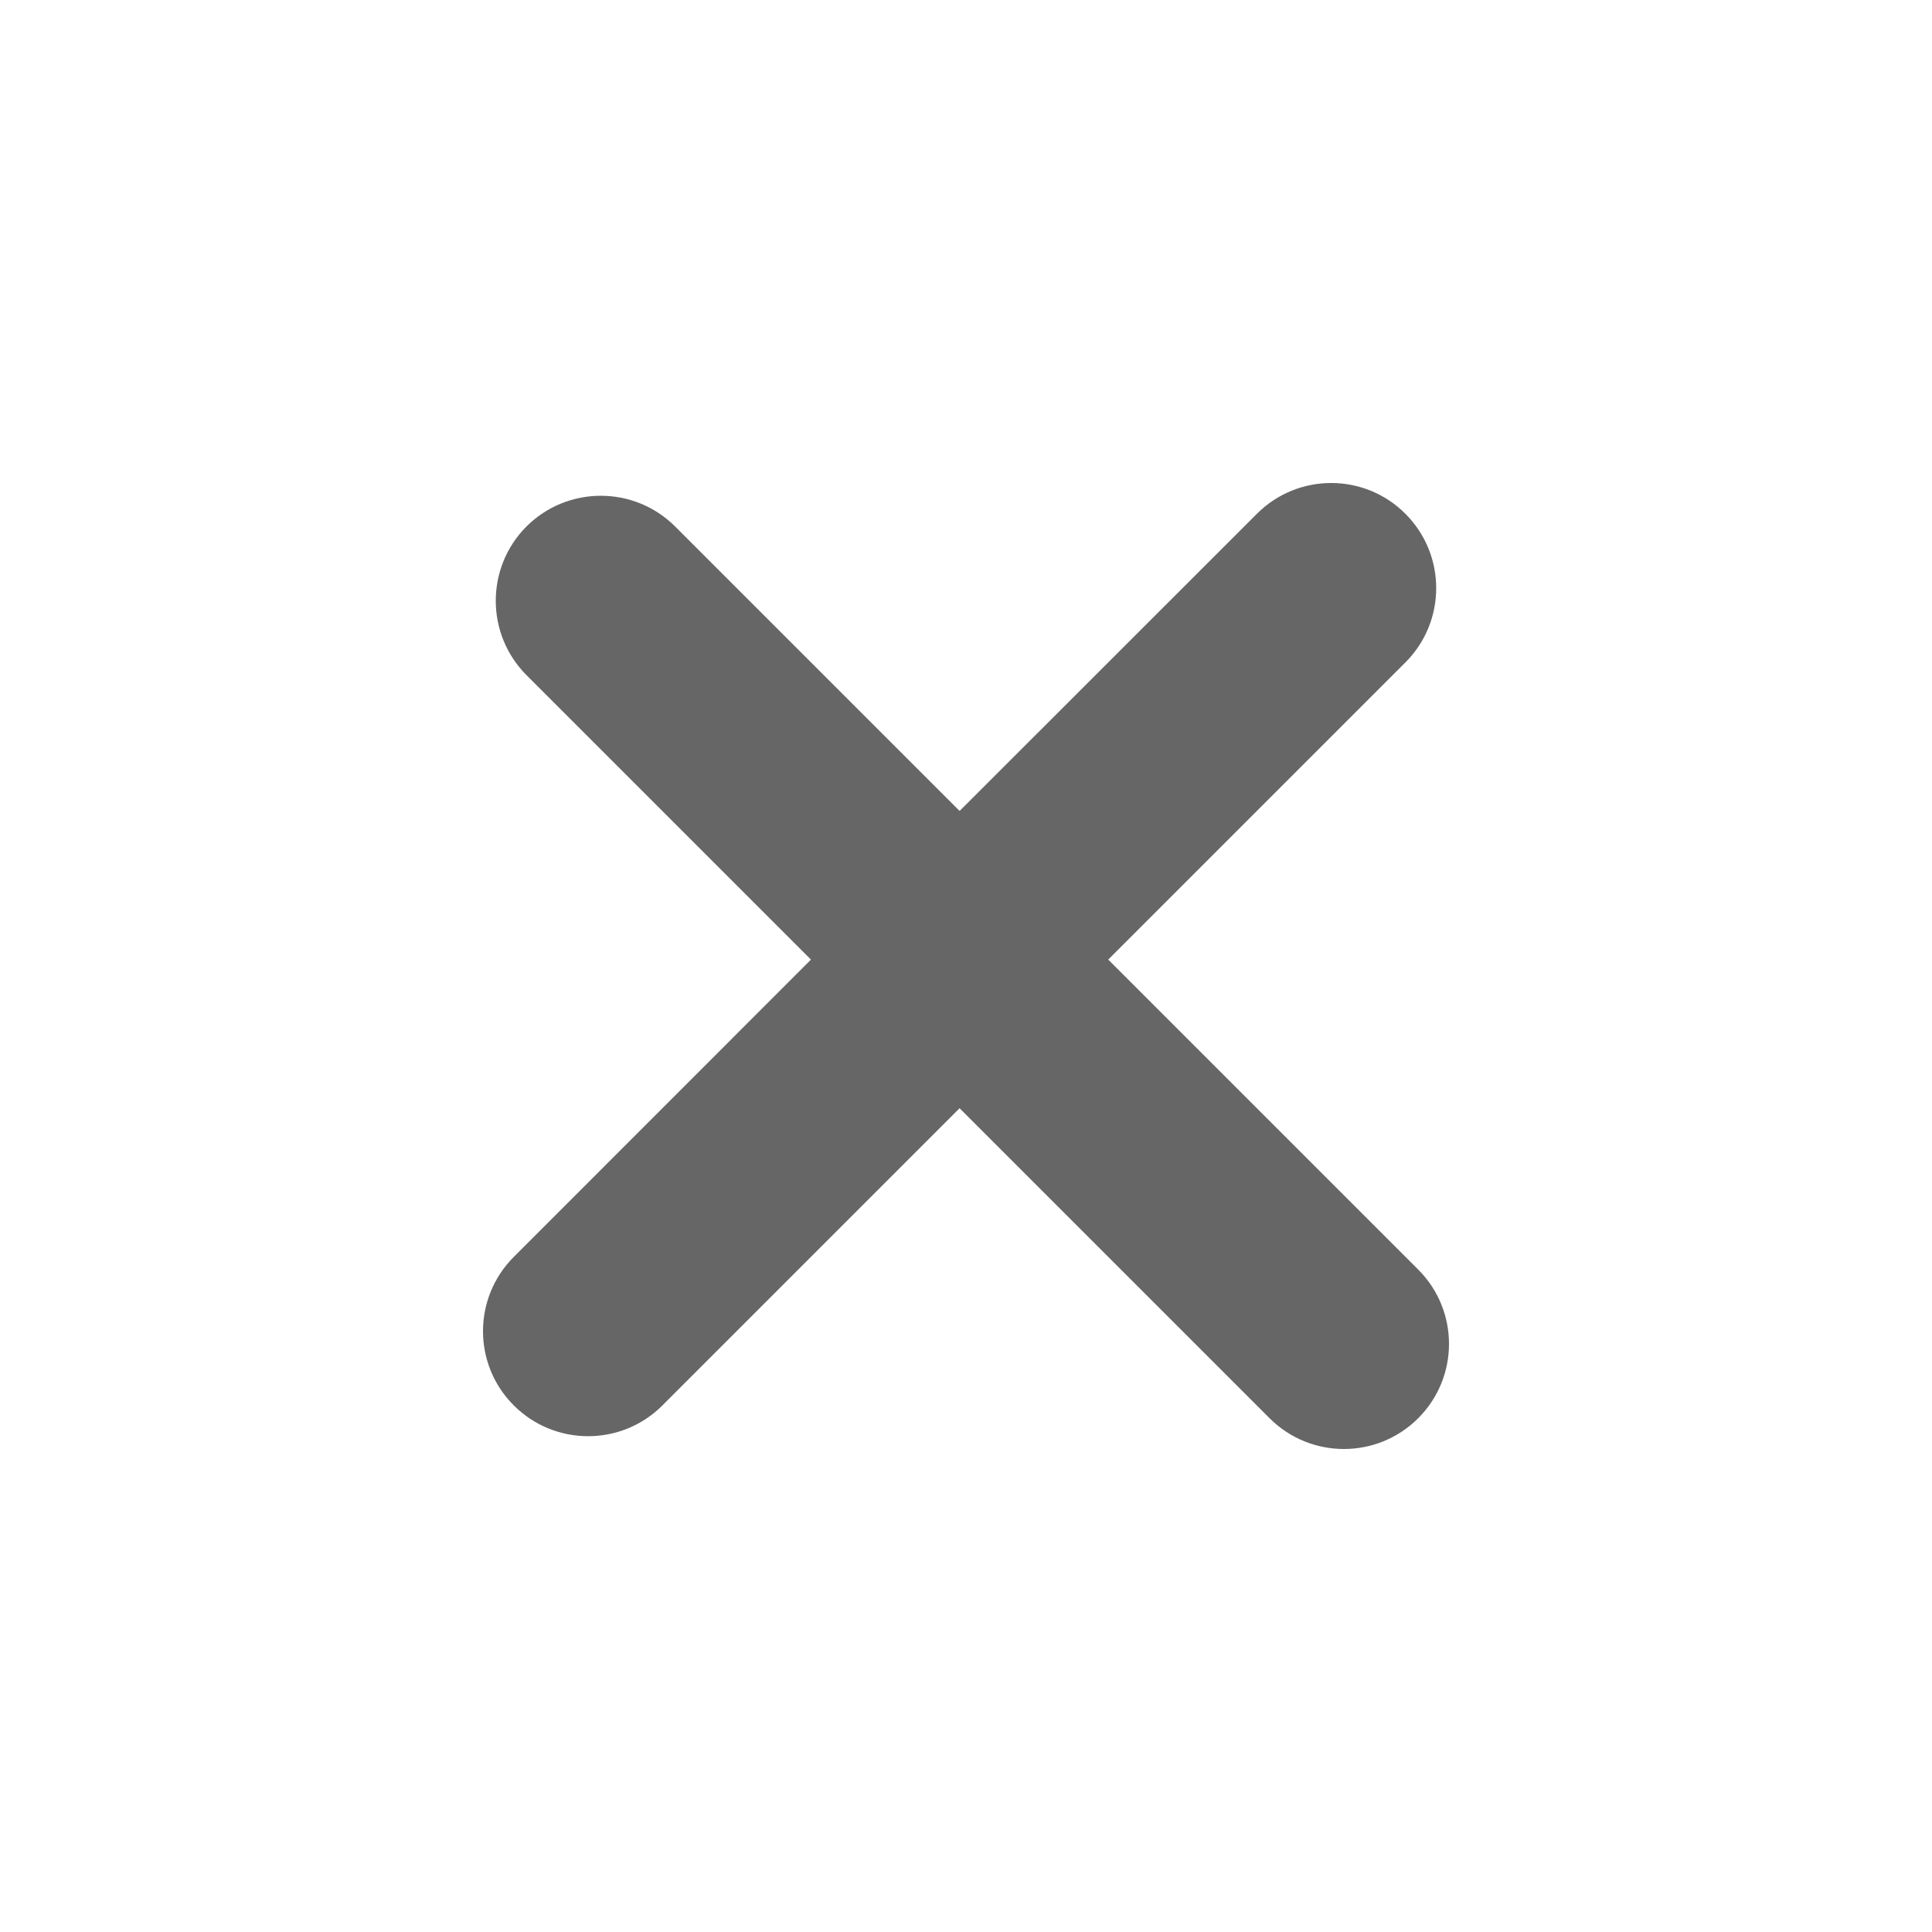 <svg width="16" height="16" viewBox="0 0 16 16" fill="none" xmlns="http://www.w3.org/2000/svg">
<path fill-rule="evenodd" clip-rule="evenodd" d="M11.639 4.255C11.3 3.915 10.749 3.915 10.409 4.255L7.947 6.716L5.591 4.36C5.251 4.021 4.7 4.021 4.36 4.36C4.021 4.7 4.021 5.251 4.36 5.591L6.716 7.947L4.255 10.409C3.915 10.749 3.915 11.3 4.255 11.639C4.595 11.979 5.146 11.979 5.486 11.639L7.947 9.178L10.514 11.745C10.854 12.085 11.405 12.085 11.745 11.745C12.085 11.405 12.085 10.854 11.745 10.514L9.178 7.947L11.639 5.486C11.979 5.146 11.979 4.595 11.639 4.255Z" fill="#666666"/>
<mask id="mask0_12231_36195" style="mask-type:luminance" maskUnits="userSpaceOnUse" x="0" y="0" width="16" height="16">
<path fill-rule="evenodd" clip-rule="evenodd" d="M16 8C16 12.418 12.418 16 8 16C3.582 16 0 12.418 0 8C0 3.582 3.582 0 8 0C12.418 0 16 3.582 16 8ZM10.409 4.255C10.749 3.915 11.3 3.915 11.639 4.255C11.979 4.595 11.979 5.146 11.639 5.486L9.178 7.947L11.745 10.514C12.085 10.854 12.085 11.405 11.745 11.745C11.405 12.085 10.854 12.085 10.514 11.745L7.947 9.178L5.486 11.639C5.146 11.979 4.595 11.979 4.255 11.639C3.915 11.3 3.915 10.749 4.255 10.409L6.716 7.947L4.36 5.591C4.021 5.251 4.021 4.7 4.36 4.36C4.7 4.021 5.251 4.021 5.591 4.36L7.947 6.716L10.409 4.255Z" fill="white"/>
</mask>
<g mask="url(#mask0_12231_36195)">
</g>
</svg>
